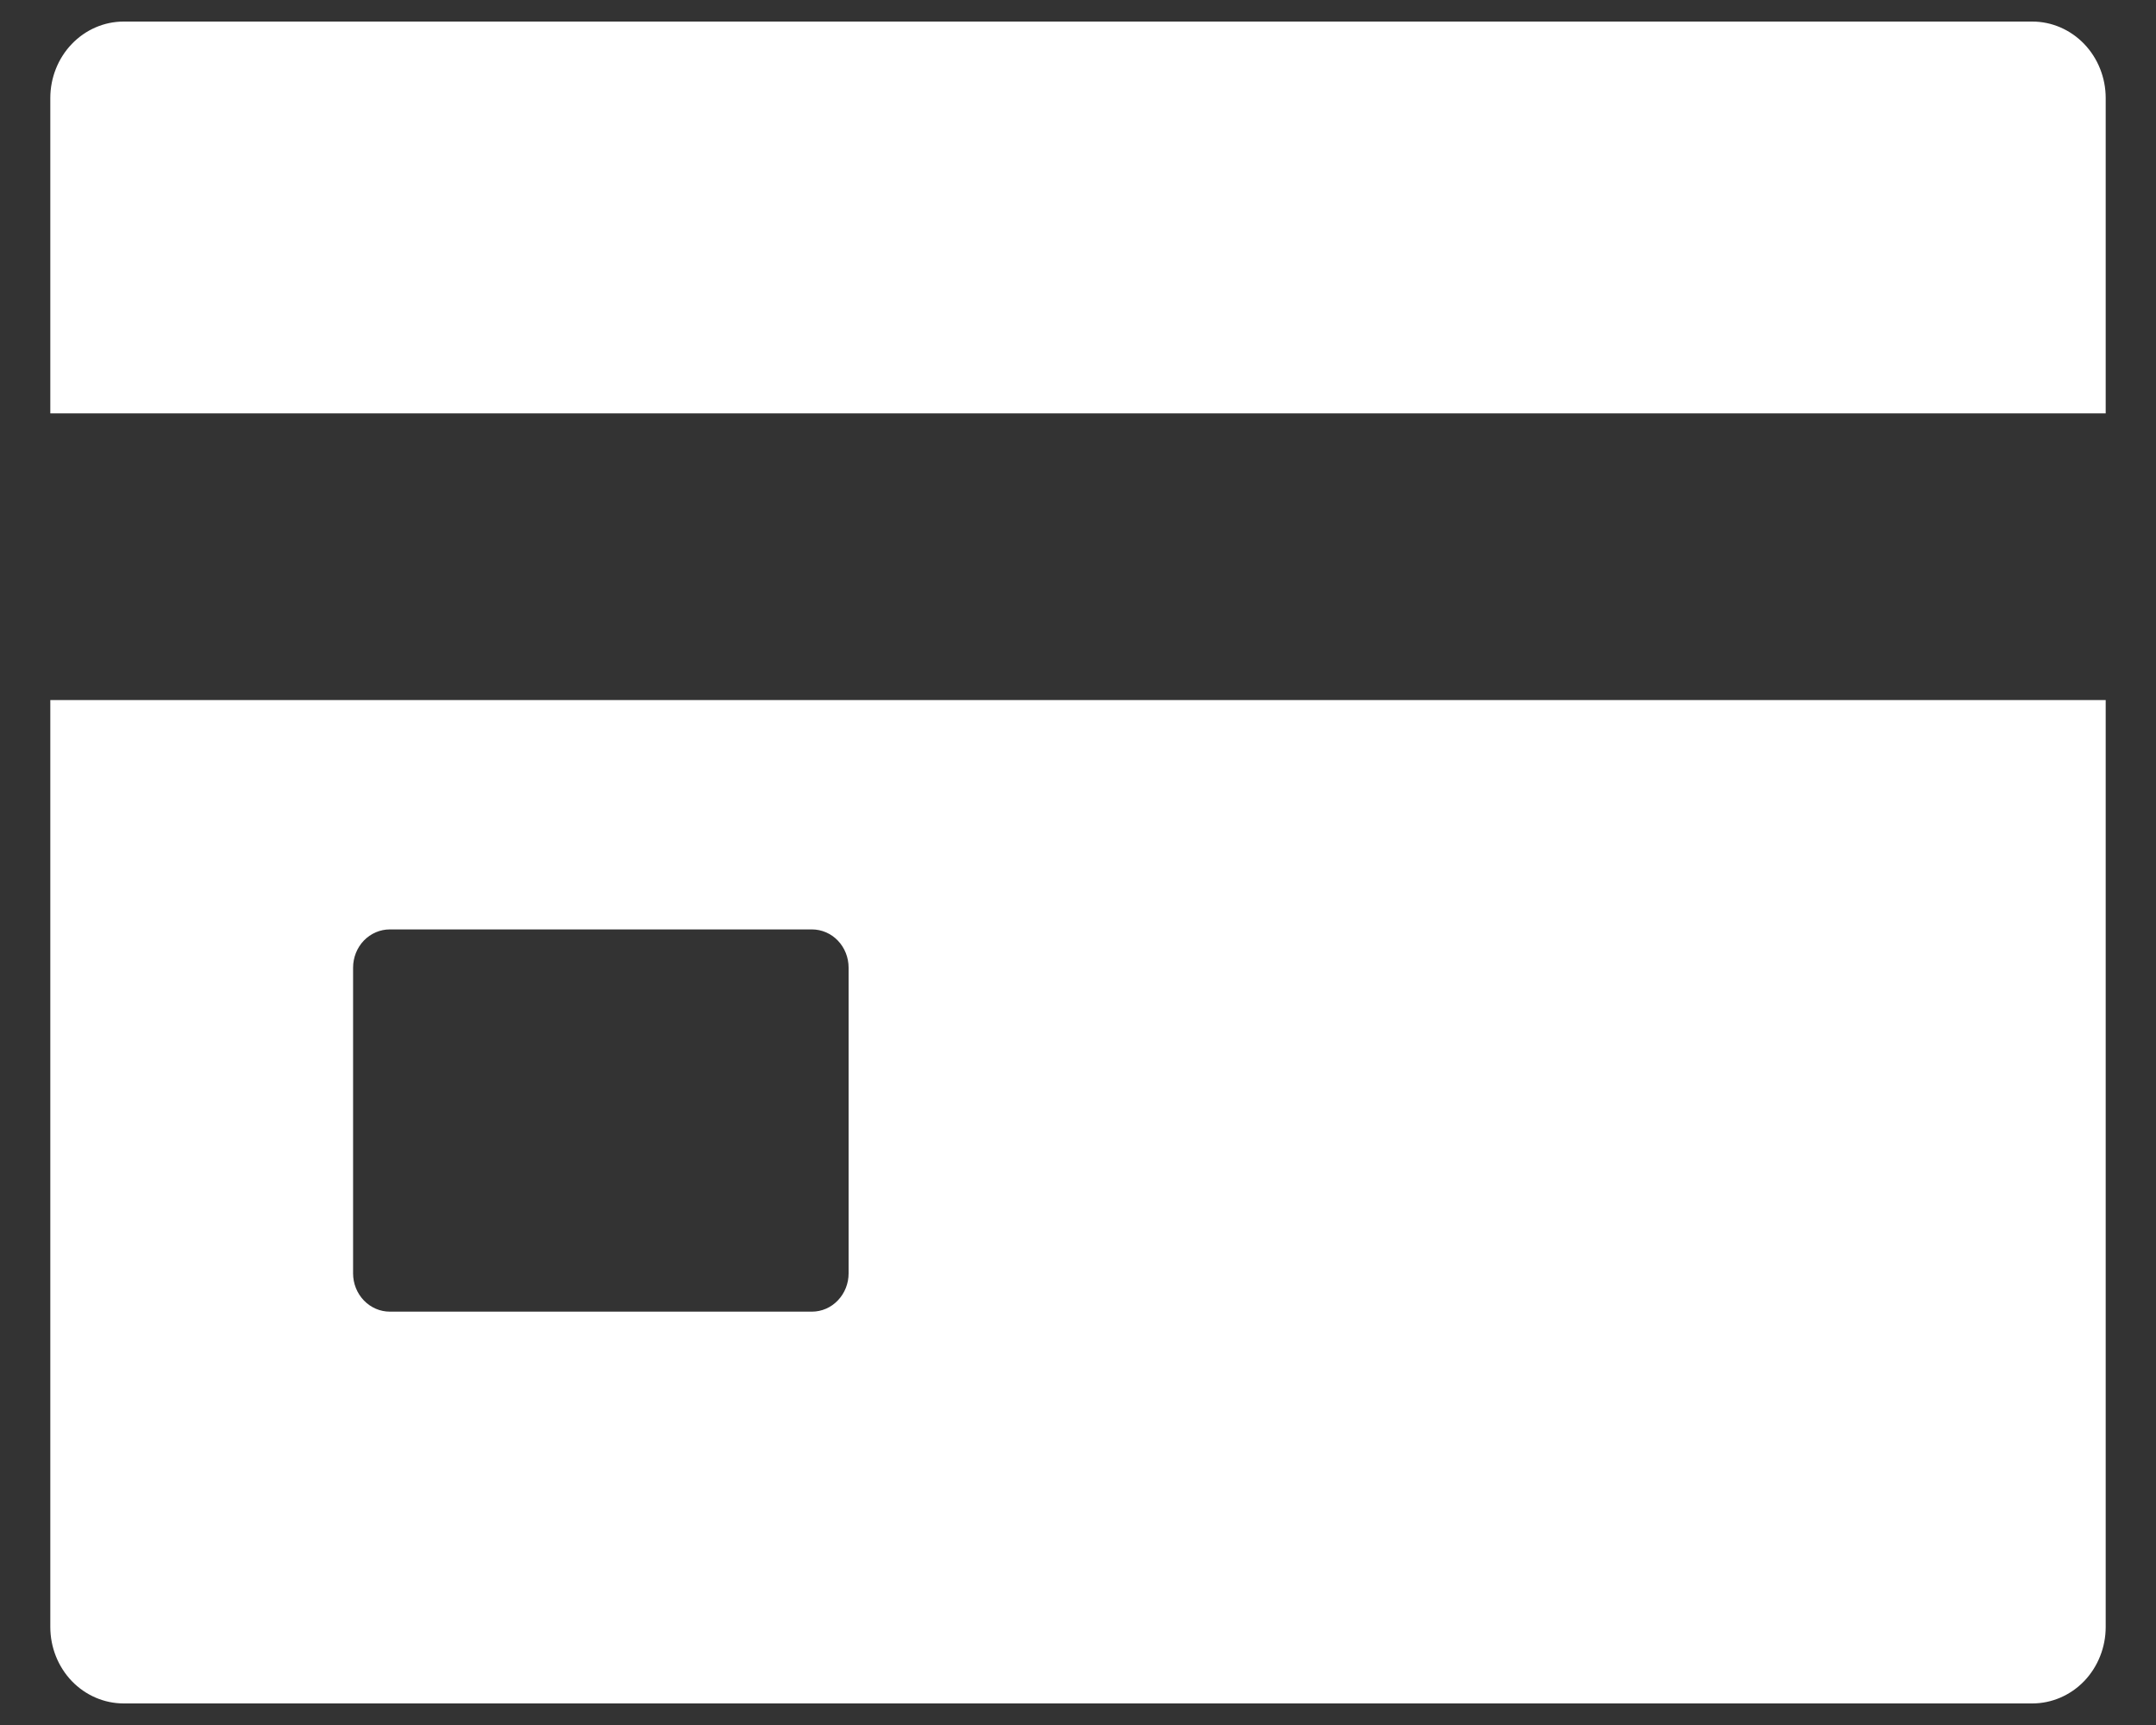 <svg width="30" height="24" viewBox="0 0 30 24" fill="none" xmlns="http://www.w3.org/2000/svg">
<rect x="0" y="0" width="30" height="24" fill="#333333" stroke="none"/>
<path d="M0.7 22.636C0.7 22.919 0.808 23.189 0.999 23.389C1.191 23.588 1.45 23.7 1.721 23.7H28.279C28.549 23.7 28.809 23.588 29.001 23.389C29.192 23.189 29.3 22.919 29.3 22.636V9.74H0.7V22.636ZM4.913 13.463C4.913 13.322 4.967 13.186 5.063 13.086C5.159 12.987 5.289 12.931 5.424 12.931H11.297C11.433 12.931 11.563 12.987 11.658 13.086C11.754 13.186 11.808 13.322 11.808 13.463V17.717C11.808 17.858 11.754 17.993 11.658 18.093C11.563 18.193 11.433 18.249 11.297 18.249H5.424C5.289 18.249 5.159 18.193 5.063 18.093C4.967 17.993 4.913 17.858 4.913 17.717V13.463ZM28.279 0.3H1.721C1.45 0.3 1.191 0.412 0.999 0.612C0.808 0.811 0.7 1.082 0.7 1.364V5.751H29.3V1.364C29.3 1.082 29.192 0.811 29.001 0.612C28.809 0.412 28.549 0.3 28.279 0.3Z" fill="white"/>
</svg>
